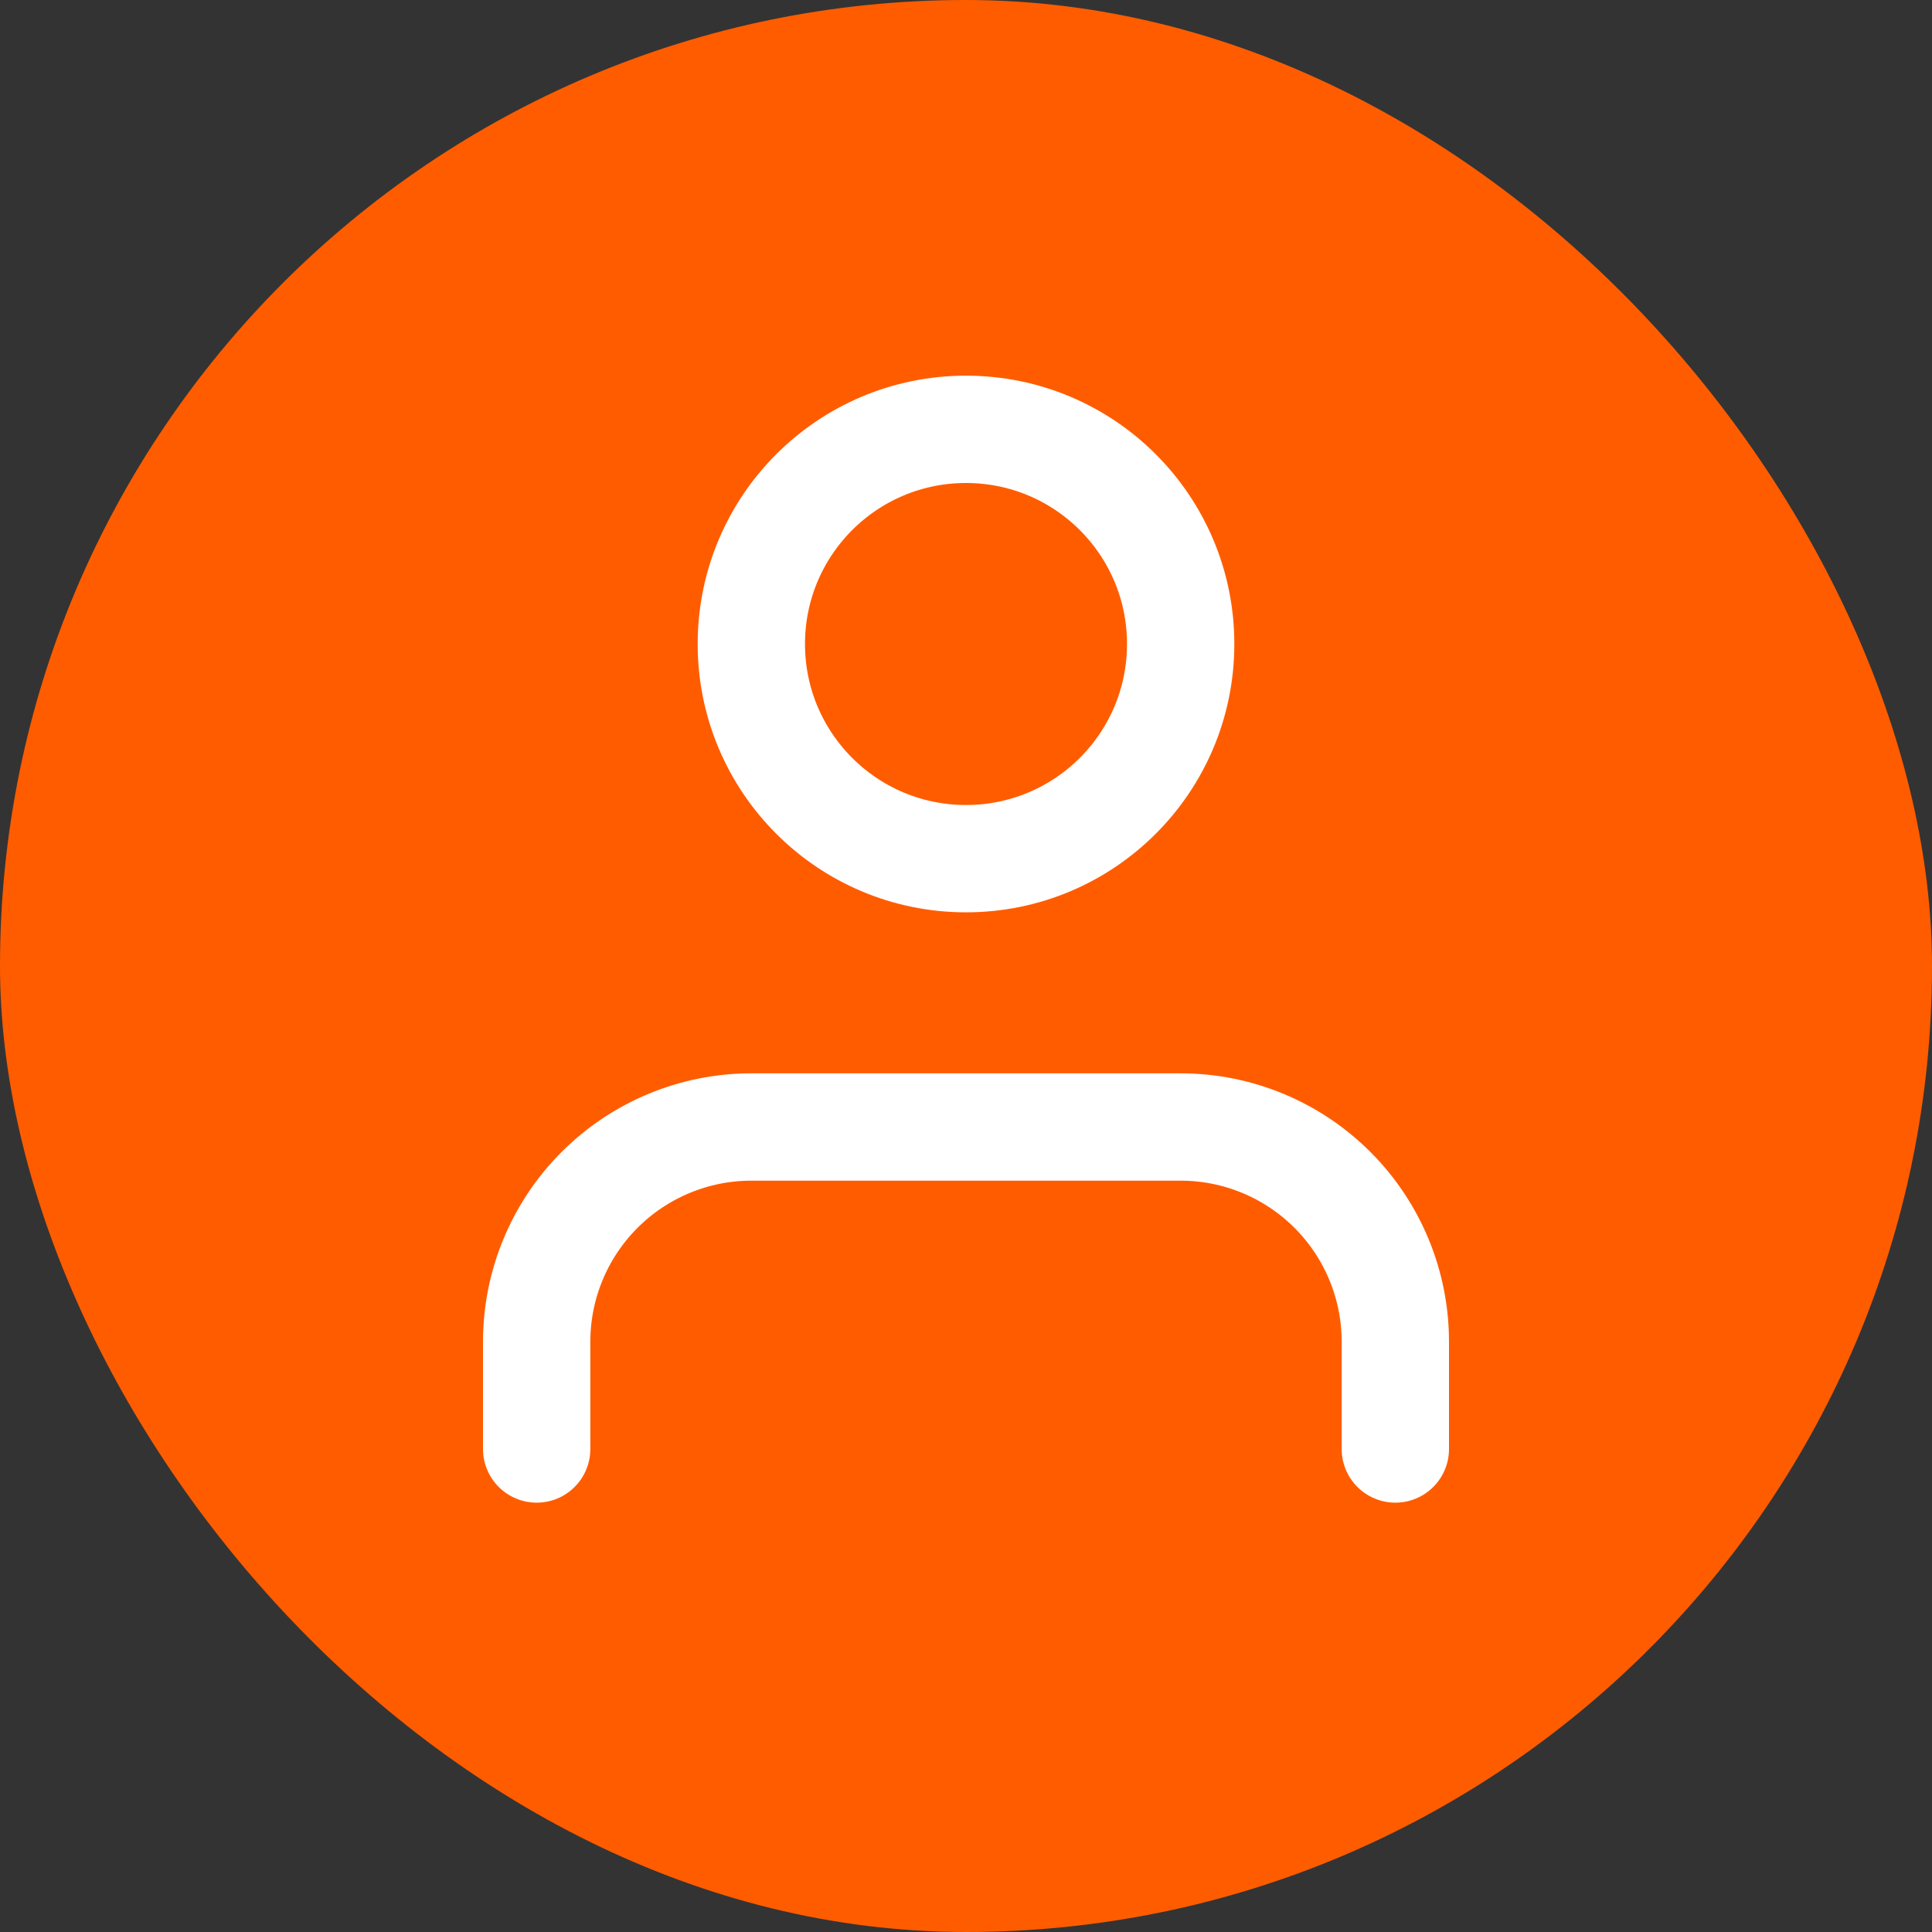 <svg width="18" height="18" viewBox="0 0 18 18" fill="none" xmlns="http://www.w3.org/2000/svg">
<rect x="0" y="0" width="18" height="18" fill="#333333" stroke="none"/>
<rect width="18" height="18" rx="9" fill="#FF5C00"/>
<path d="M13 13.5V12.5C13 11.97 12.789 11.461 12.414 11.086C12.039 10.711 11.53 10.5 11 10.5H7C6.47 10.5 5.961 10.711 5.586 11.086C5.211 11.461 5 11.97 5 12.5V13.5" stroke="white" stroke-linecap="round" stroke-linejoin="round"/>
<path d="M9 8C10.105 8 11 7.105 11 6C11 4.895 10.105 4 9 4C7.895 4 7 4.895 7 6C7 7.105 7.895 8 9 8Z" stroke="white" stroke-linecap="round" stroke-linejoin="round"/>
</svg>
